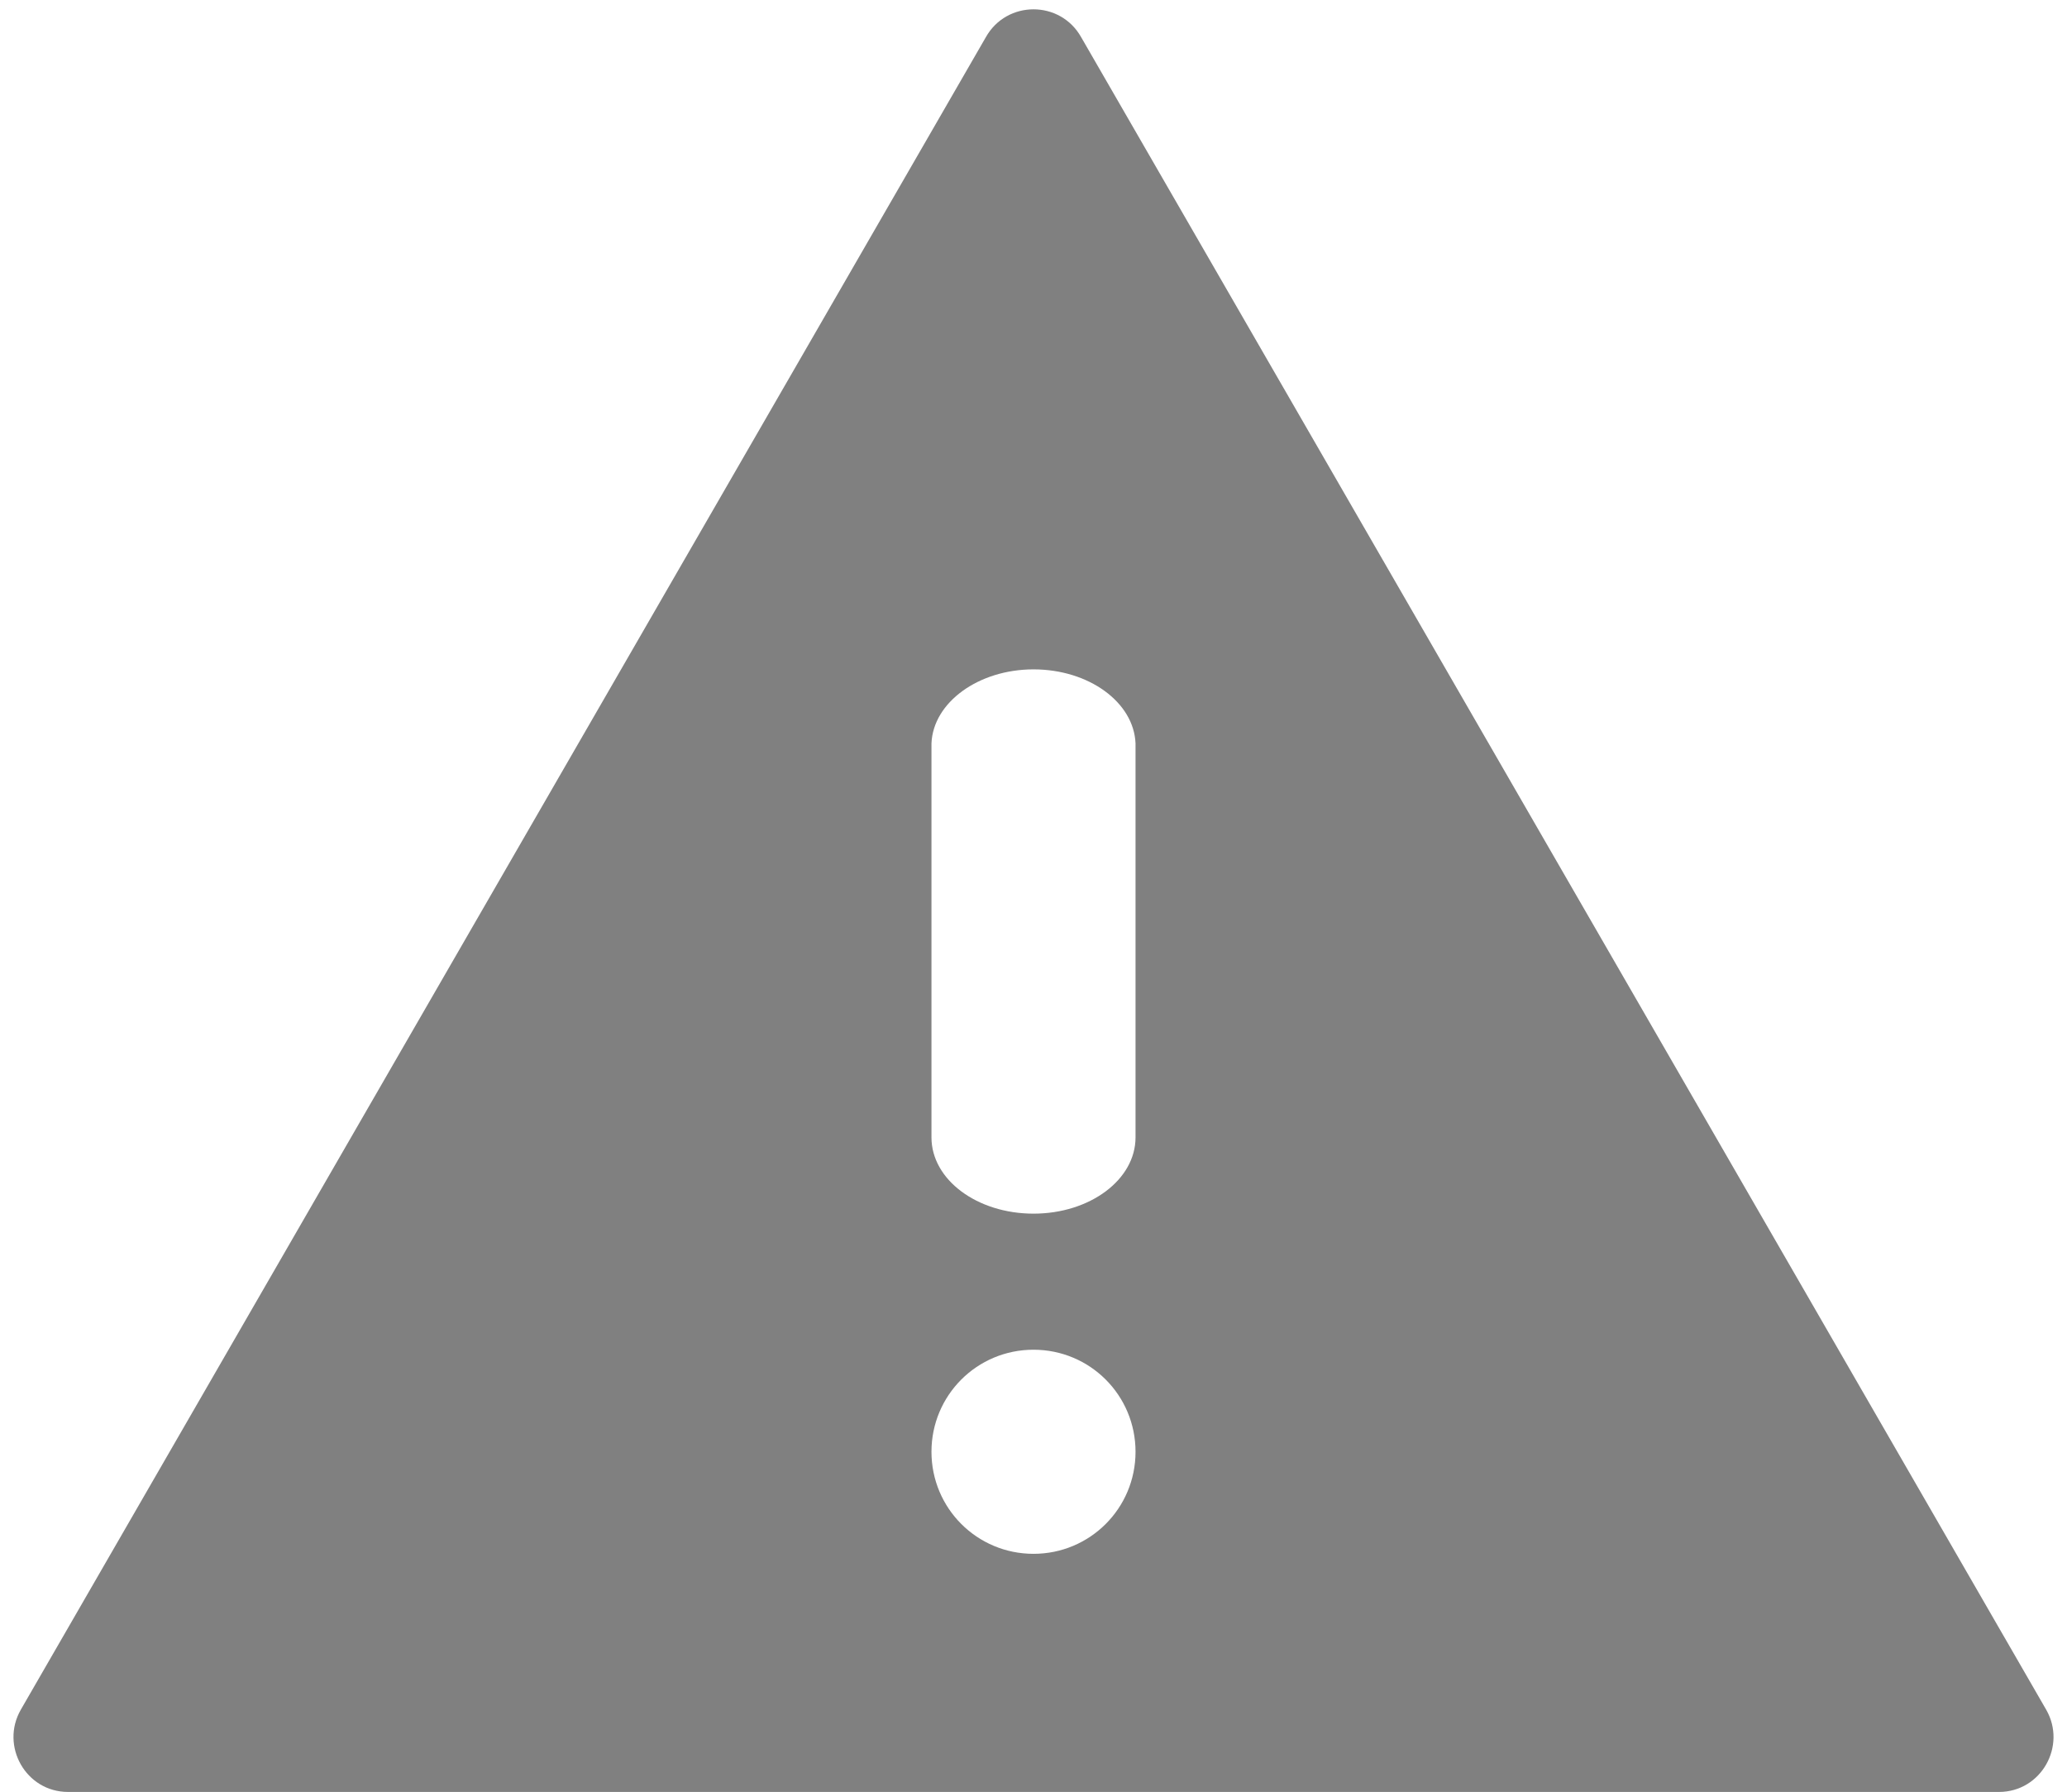 <svg xmlns="http://www.w3.org/2000/svg" xmlns:xlink="http://www.w3.org/1999/xlink" width="37.68" height="32.66" viewBox="0 0 37.68 32.66" fill="none"><path id="离线" fill-rule="evenodd" style="fill:#808080" opacity="1" d="M0.38,31.16l17.59,-30.48c0.38,-0.68 1.36,-0.68 1.74,0l17.59,30.48c0.38,0.66 -0.09,1.5 -0.86,1.5h-35.2c-0.77,0 -1.24,-0.84 -0.86,-1.5zM16.98,13.55v7.18c0,0.77 0.83,1.39 1.86,1.39c1.03,0 1.86,-0.62 1.86,-1.39v-7.18c-0.03,-0.75 -0.85,-1.35 -1.86,-1.35c-1,0 -1.83,0.6 -1.86,1.35zM20.7,26.46c0,-1.03 -0.83,-1.86 -1.86,-1.86c-1.03,0 -1.86,0.83 -1.86,1.86c0,1.03 0.83,1.86 1.86,1.86c1.03,0 1.86,-0.83 1.86,-1.86z"></path></svg>